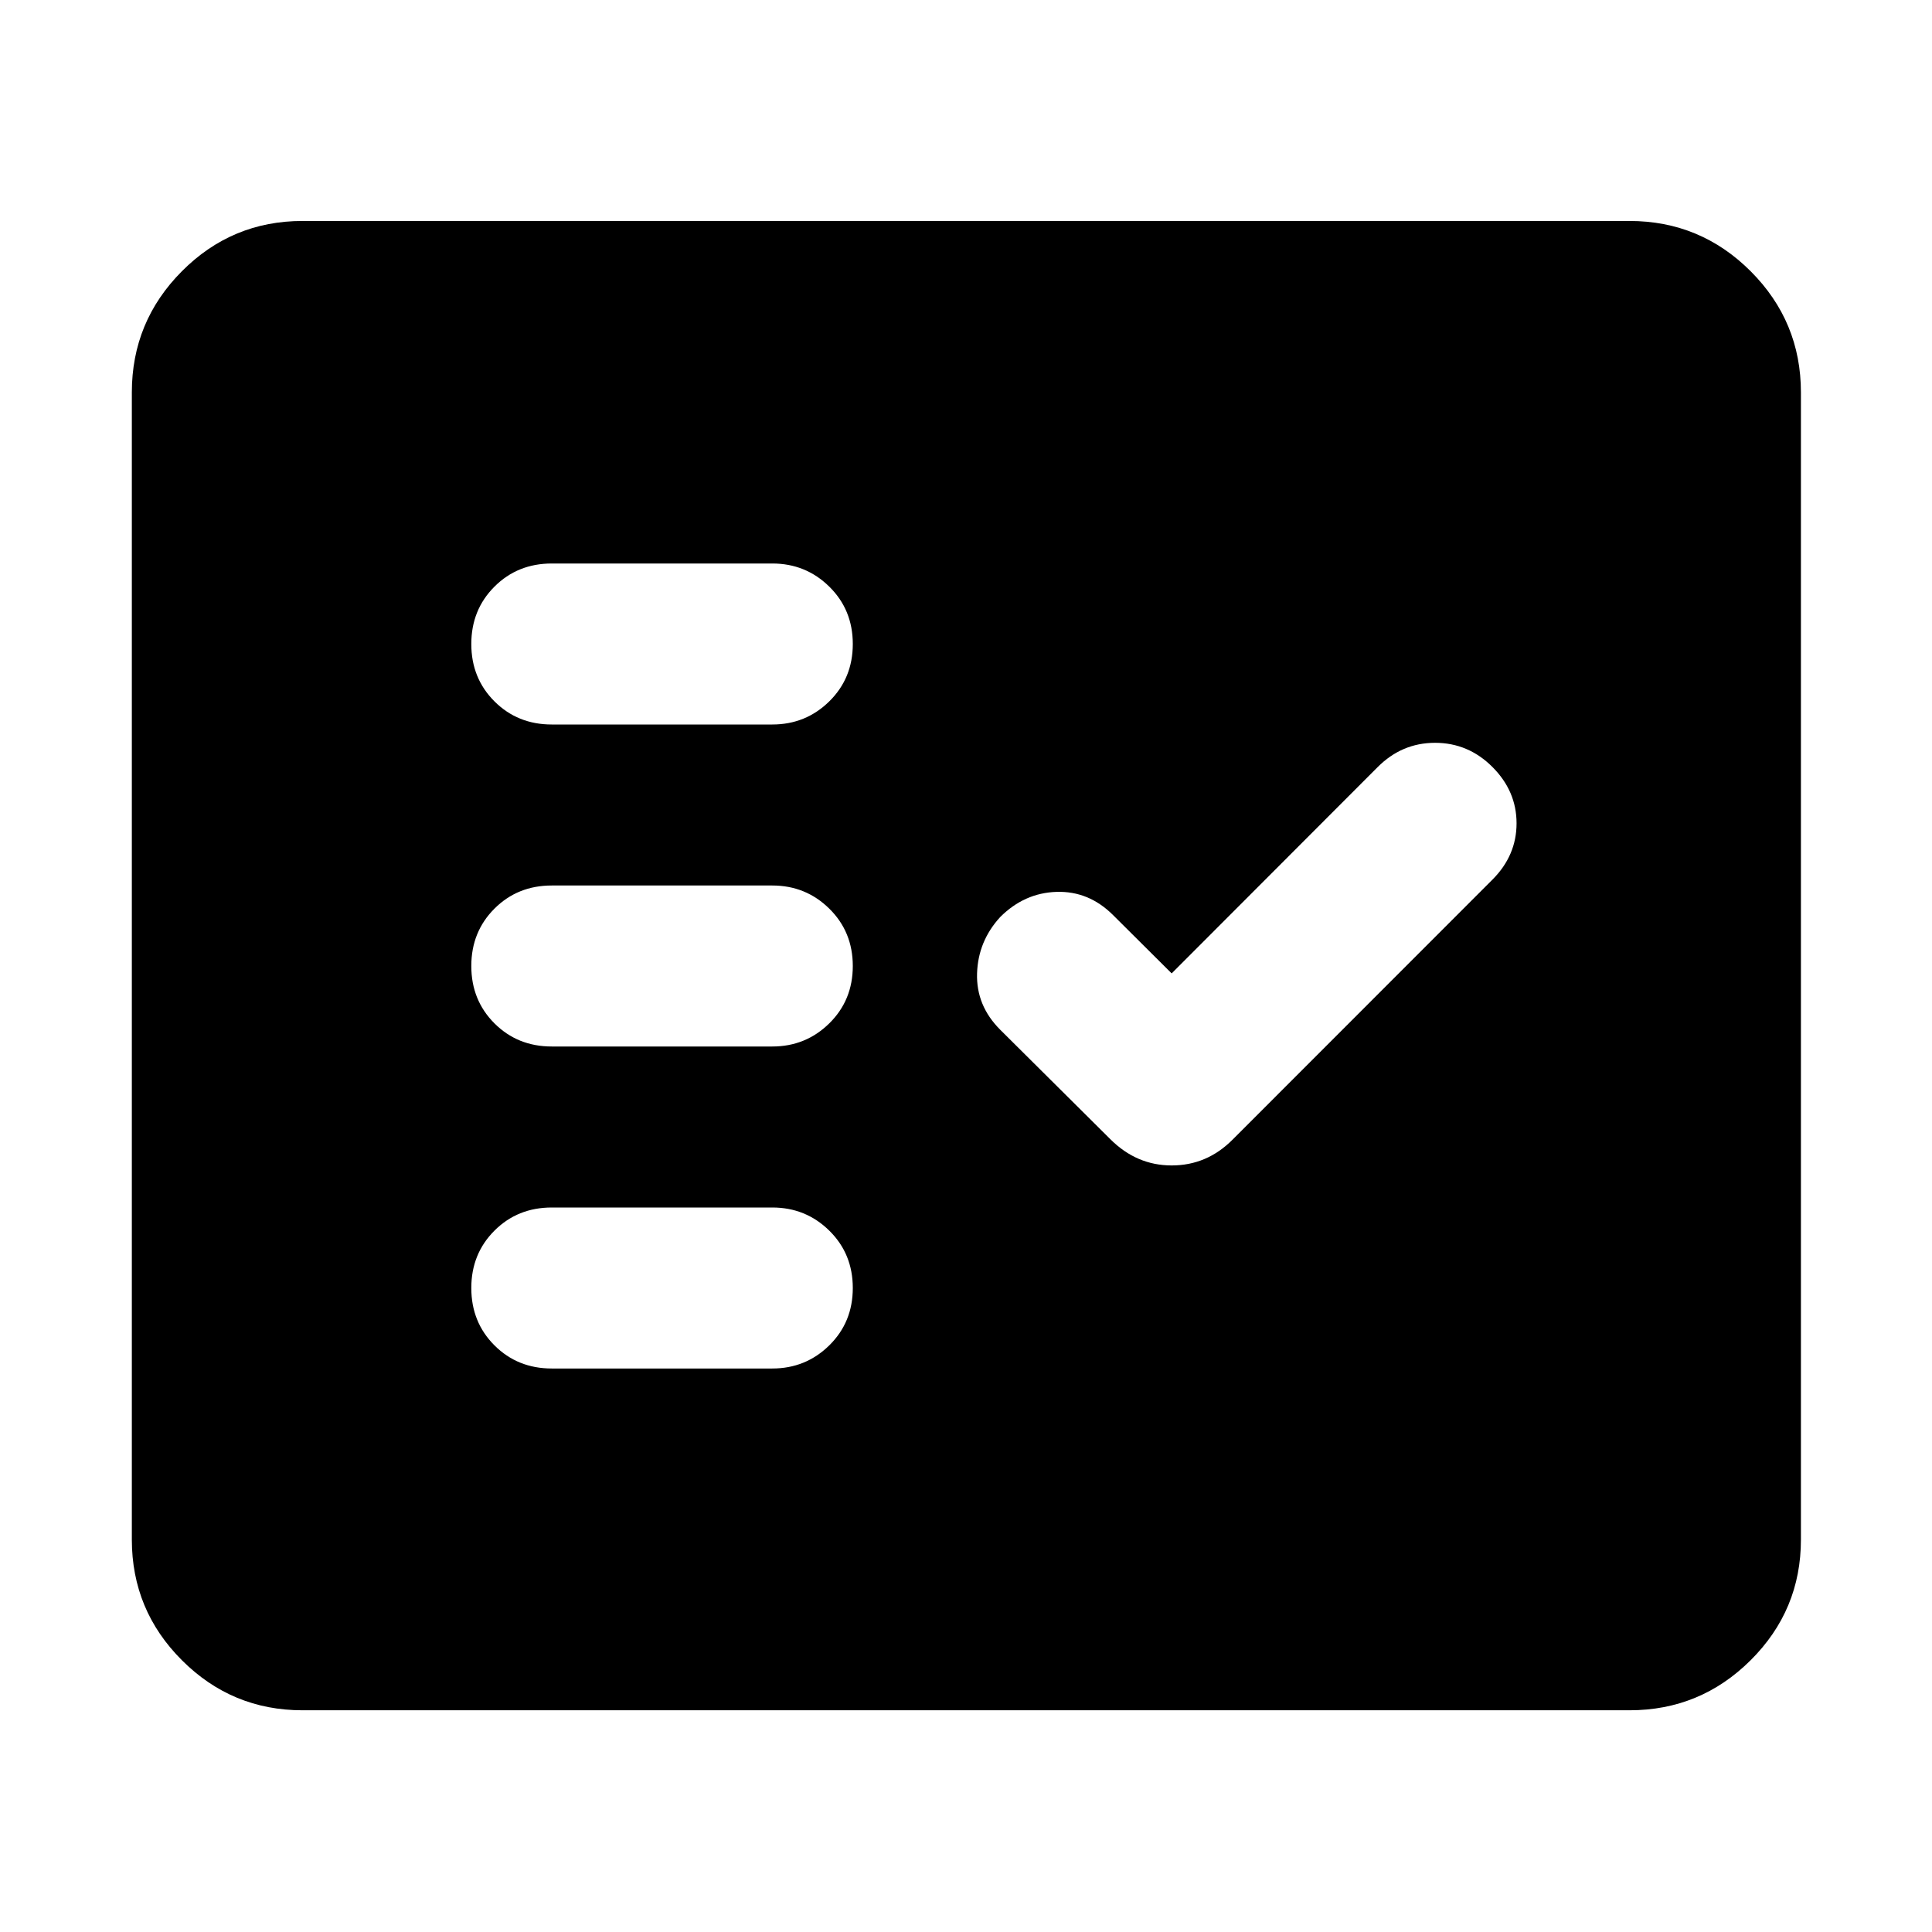 <svg xmlns="http://www.w3.org/2000/svg" height="40" viewBox="0 -960 960 960" width="40"><path d="M150.32-110.17q-35.07 0-59.94-24.88-24.87-24.87-24.87-59.94v-570.02q0-35.22 24.87-60.21 24.87-24.98 59.94-24.98h659.36q35.22 0 60.21 24.98 24.98 24.99 24.98 60.21v570.02q0 35.07-24.98 59.94-24.99 24.88-60.21 24.88H150.32ZM383.75-280q16.63 0 28.32-11.5 11.68-11.5 11.68-28.5t-11.68-28.5Q400.38-360 383.75-360H274.19q-17 0-28.5 11.5t-11.5 28.5q0 17 11.5 28.5t28.5 11.5h109.56Zm198.44-196.33-29.14-29q-12.05-12-28.05-11.5t-28 12.5q-11 12-11.5 28t11.5 28l54.73 54.4q13.05 13.03 30.48 13.03t30.16-12.73l129.2-129.27q12-12 12-28t-12-28q-12-12-28.5-12t-28.56 12.11L582.19-476.33ZM383.75-440q16.63 0 28.32-11.5 11.68-11.5 11.68-28.5t-11.68-28.5Q400.38-520 383.75-520H274.19q-17 0-28.5 11.5t-11.5 28.5q0 17 11.5 28.5t28.5 11.5h109.56Zm0-160q16.63 0 28.32-11.5 11.68-11.5 11.68-28.5t-11.68-28.5Q400.38-680 383.75-680H274.19q-17 0-28.5 11.5t-11.5 28.5q0 17 11.5 28.5t28.5 11.5h109.56Z"/></svg>